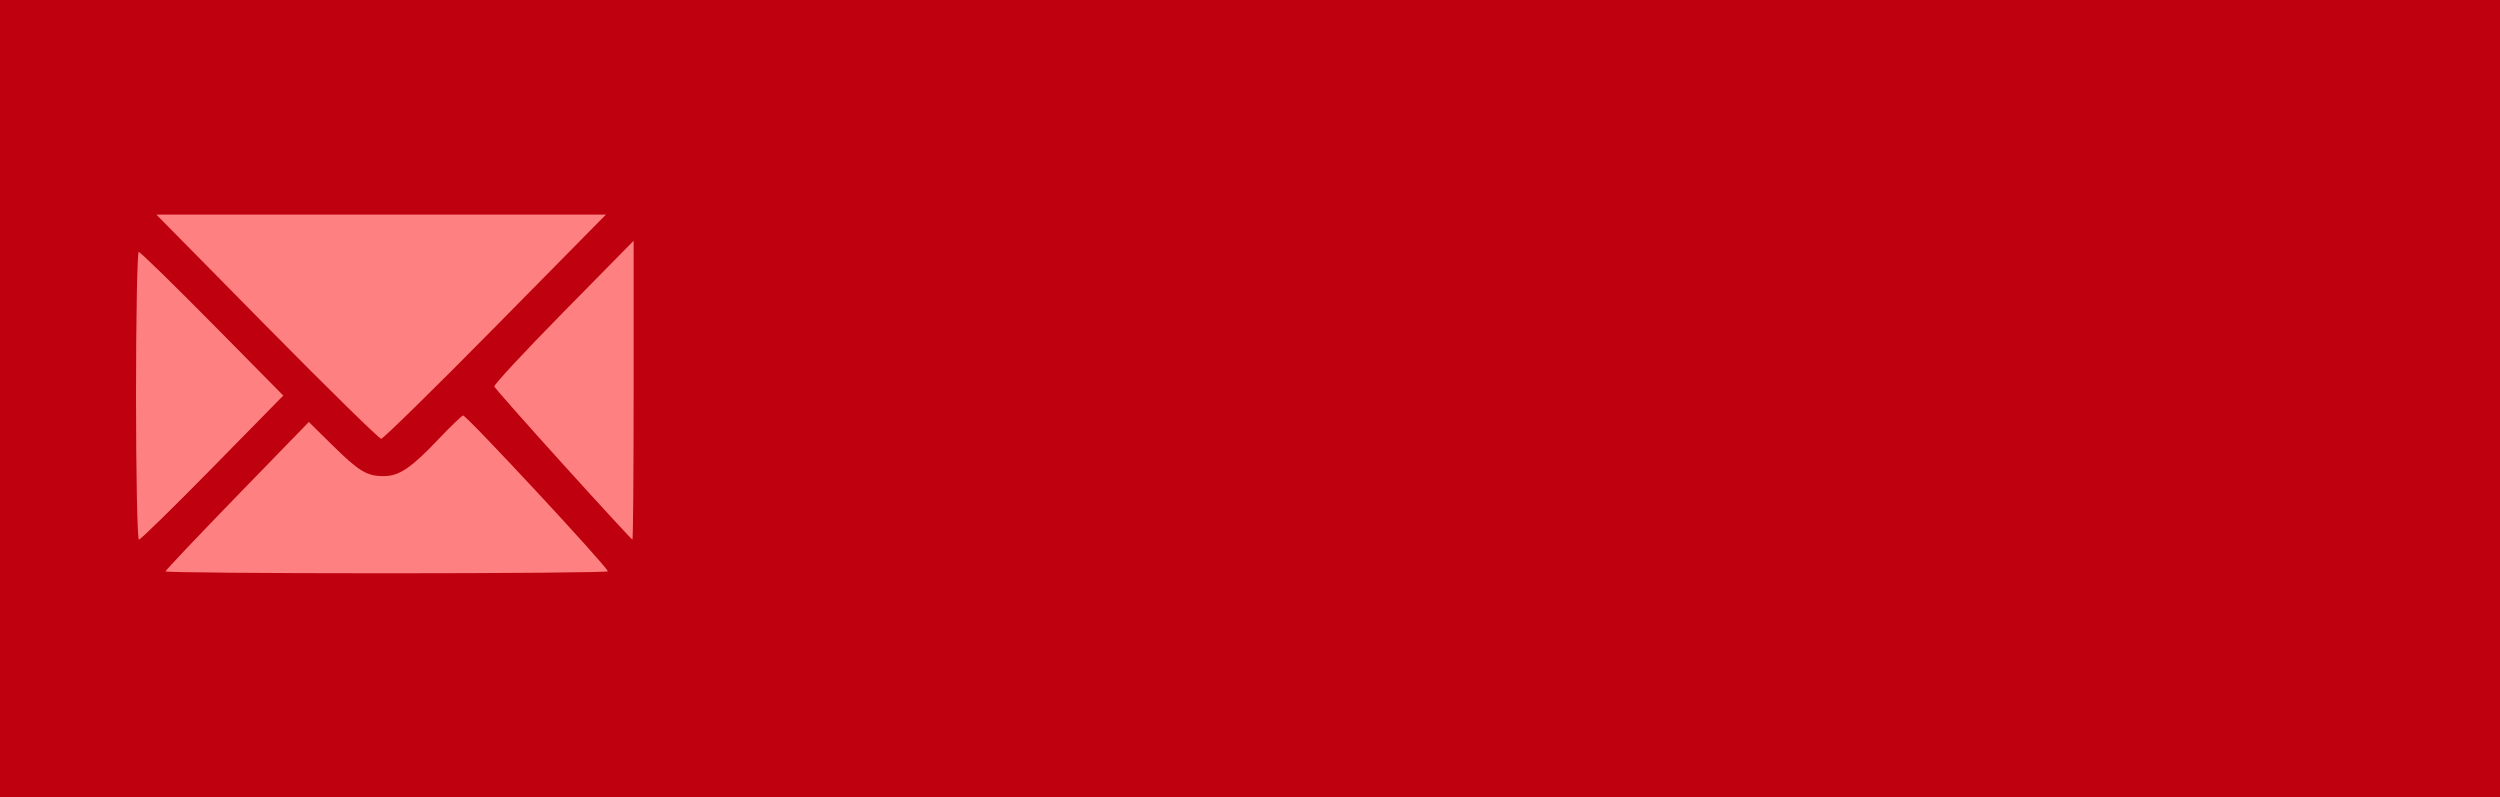 <?xml version="1.0" encoding="UTF-8" standalone="no"?>
<svg
   xmlns:dc="http://purl.org/dc/elements/1.1/"
   xmlns:cc="http://creativecommons.org/ns#"
   xmlns:rdf="http://www.w3.org/1999/02/22-rdf-syntax-ns#"
   xmlns:svg="http://www.w3.org/2000/svg"
   xmlns="http://www.w3.org/2000/svg"
   xmlns:sodipodi="http://sodipodi.sourceforge.net/DTD/sodipodi-0.dtd"
   xmlns:inkscape="http://www.inkscape.org/namespaces/inkscape"
   version="1.1"
   id="svg2"
   viewBox="0 0 400.121 127.563"
   height="36.001mm"
   width="112.923mm"
   inkscape:version="0.91 r13725"
   sodipodi:docname="invite-button-background.svg">
  <sodipodi:namedview
     pagecolor="#ffffff"
     bordercolor="#666666"
     borderopacity="1"
     objecttolerance="10"
     gridtolerance="10"
     guidetolerance="10"
     inkscape:pageopacity="0"
     inkscape:pageshadow="2"
     inkscape:window-width="1474"
     inkscape:window-height="841"
     id="namedview4271"
     showgrid="false"
     inkscape:zoom="0.61977777"
     inkscape:cx="-40.584502"
     inkscape:cy="31.511968"
     inkscape:window-x="54"
     inkscape:window-y="-8"
     inkscape:window-maximized="1"
     inkscape:current-layer="svg2"
     fit-margin-top="0"
     fit-margin-left="0"
     fit-margin-right="0"
     fit-margin-bottom="0" />
  <defs
     id="defs4" />
  <rect
     style="opacity:1;fill:#be000f;fill-opacity:1;stroke:none;stroke-width:1.023;stroke-miterlimit:4;stroke-dasharray:none;stroke-dashoffset:0;stroke-opacity:1"
     id="rect4136-0-8"
     width="400.121"
     height="127.563"
     x="0"
     y="0"
     ry="0" />
  <g
     id="g6159"
     transform="matrix(0.292,0,0,0.296,-293.376,36.026)">
    <path
       transform="translate(0,-867.638)"
       inkscape:connector-curvature="0"
       id="path6151"
       d="m 1150.989,922.57 -60.584,-60.609 123.213,0 123.213,0 -60.584,60.609 c -33.321,33.335 -61.504,60.609 -62.629,60.609 -1.125,0 -29.308,-27.274 -62.63,-60.609 z"
       style="opacity:1;fill:#ff8080;fill-opacity:1;stroke:none;stroke-width:2;stroke-linejoin:miter;stroke-miterlimit:4;stroke-dasharray:none;stroke-dashoffset:0;stroke-opacity:1" />
    <path
       transform="translate(0,-867.638)"
       inkscape:connector-curvature="0"
       id="path6153"
       d="m 1313.468,997.136 c -20.471,-22.325 -37.492,-41.325 -37.825,-42.223 -0.333,-0.897 16.713,-18.996 37.881,-40.219 l 38.486,-38.588 0,80.81 c 0,44.446 -0.298,80.81 -0.661,80.81 -0.364,0 -17.41,-18.266 -37.881,-40.591 z"
       style="opacity:1;fill:#ff8080;fill-opacity:1;stroke:none;stroke-width:2;stroke-linejoin:miter;stroke-miterlimit:4;stroke-dasharray:none;stroke-dashoffset:0;stroke-opacity:1" />
    <path
       transform="translate(0,-867.638)"
       inkscape:connector-curvature="0"
       id="path6155"
       d="m 1095.431,1054.884 c 0,-0.564 17.676,-18.974 39.279,-40.911 l 39.279,-39.886 12.744,12.399 c 14.718,14.319 19.04,16.901 28.268,16.882 8.478,-0.017 14.952,-4.311 29.921,-19.848 6.571,-6.821 12.685,-12.643 13.586,-12.937 1.572,-0.514 79.36,82.08 79.36,84.263 0,0.585 -54.548,1.064 -121.218,1.064 -66.67,0 -121.218,-0.461 -121.218,-1.025 z"
       style="opacity:1;fill:#ff8080;fill-opacity:1;stroke:none;stroke-width:2;stroke-linejoin:miter;stroke-miterlimit:4;stroke-dasharray:none;stroke-dashoffset:0;stroke-opacity:1" />
    <path
       transform="translate(0,-867.638)"
       inkscape:connector-curvature="0"
       id="path6157"
       d="m 1079.268,959.945 c 0,-42.78 0.673,-77.782 1.496,-77.782 0.823,0 18.984,17.471 40.359,38.824 l 38.863,38.824 -38.779,38.957 c -21.329,21.427 -39.49,38.958 -40.359,38.958 -0.869,0 -1.579,-35.002 -1.579,-77.782 z"
       style="opacity:1;fill:#ff8080;fill-opacity:1;stroke:none;stroke-width:2;stroke-linejoin:miter;stroke-miterlimit:4;stroke-dasharray:none;stroke-dashoffset:0;stroke-opacity:1" />
  </g>
</svg>
